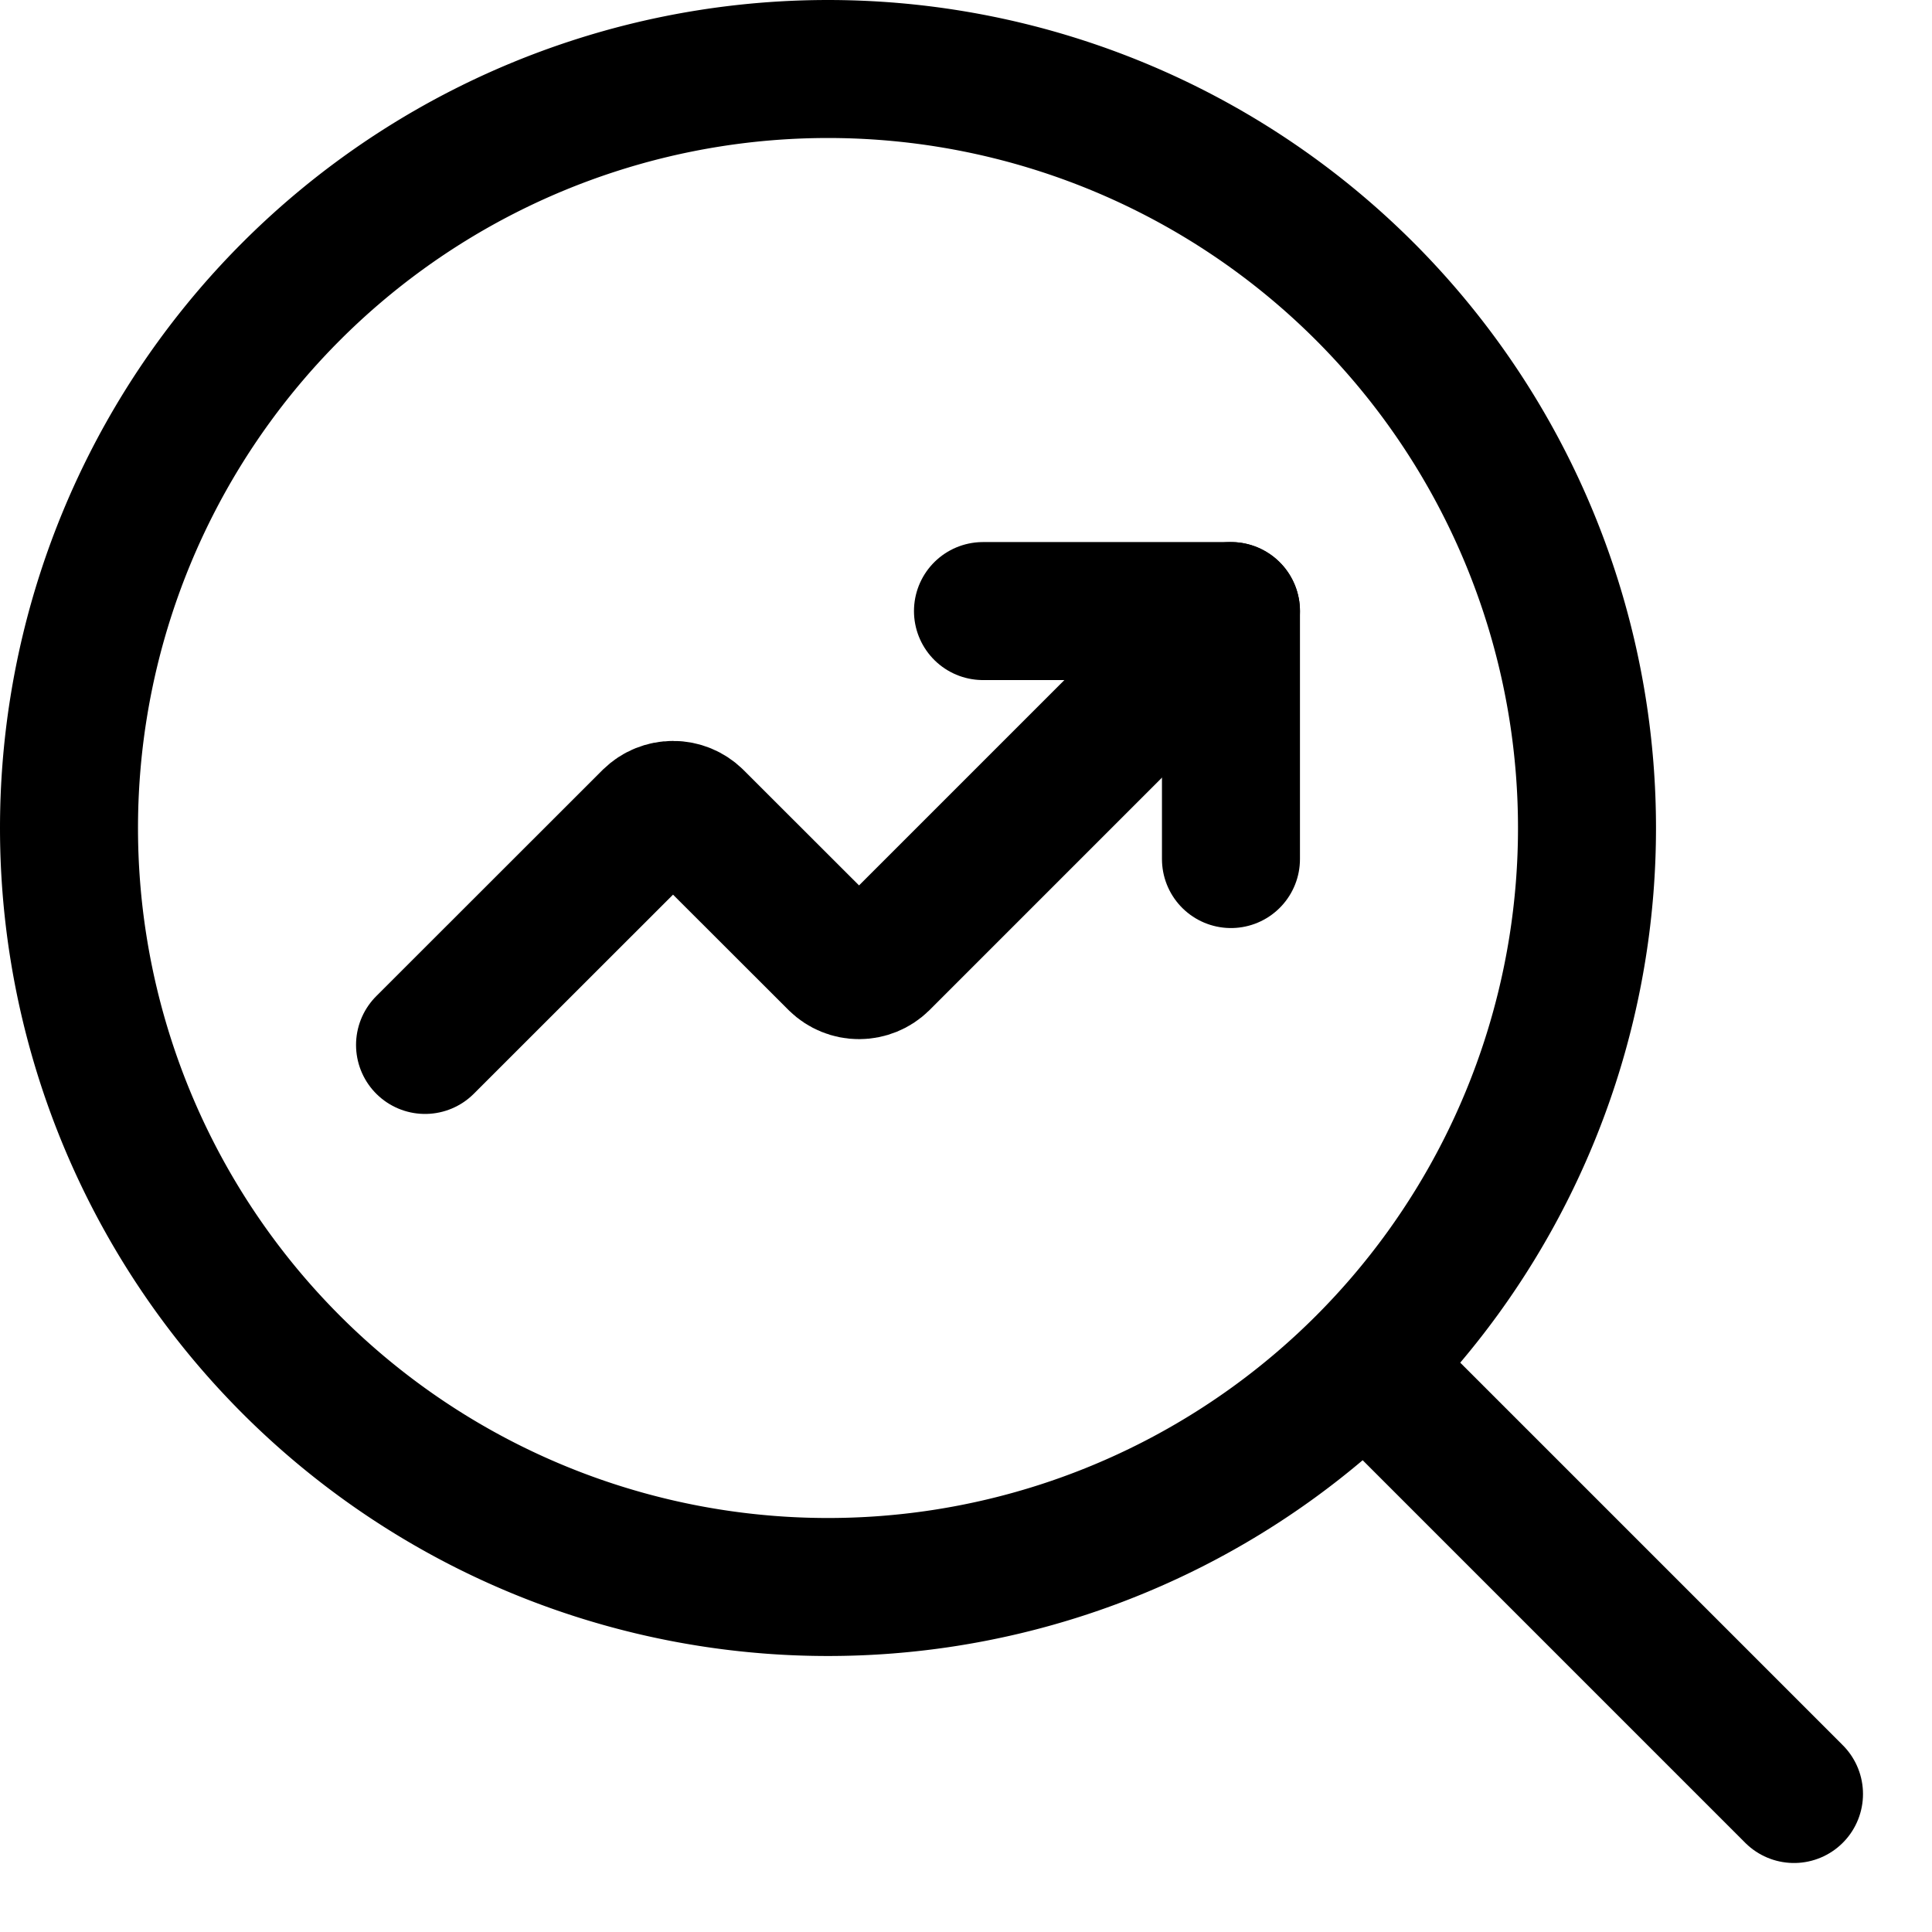 <svg xmlns="http://www.w3.org/2000/svg" fill="none" viewBox="0 0 14 14"><g id="search-arrow-increase--ascend-growth-up-arrow-stats-right-grow-search"><path id="Vector" stroke="#000000" stroke-linecap="round" stroke-linejoin="round" d="M7.123 4.428h1.797v1.797" stroke-width="1"></path><path id="Vector_2" stroke="#000000" stroke-linecap="round" stroke-linejoin="round" d="M8.92 4.428 6.382 6.966c-0.042 0.041 -0.098 0.064 -0.157 0.064 -0.059 0 -0.115 -0.023 -0.157 -0.064L5.034 5.933c-0.042 -0.041 -0.098 -0.064 -0.157 -0.064 -0.059 0 -0.115 0.023 -0.157 0.064L3.08 7.572" stroke-width="1"></path><path id="Ellipse 650" stroke="#000000" d="M0.5 6a5.5 5.5 0 1 0 11 0 5.5 5.5 0 1 0 -11 0" stroke-width="1"></path><path id="Vector 1950" stroke="#000000" stroke-linecap="round" stroke-linejoin="round" d="m9.995 9.995 3.005 3.005" stroke-width="1"></path></g></svg>